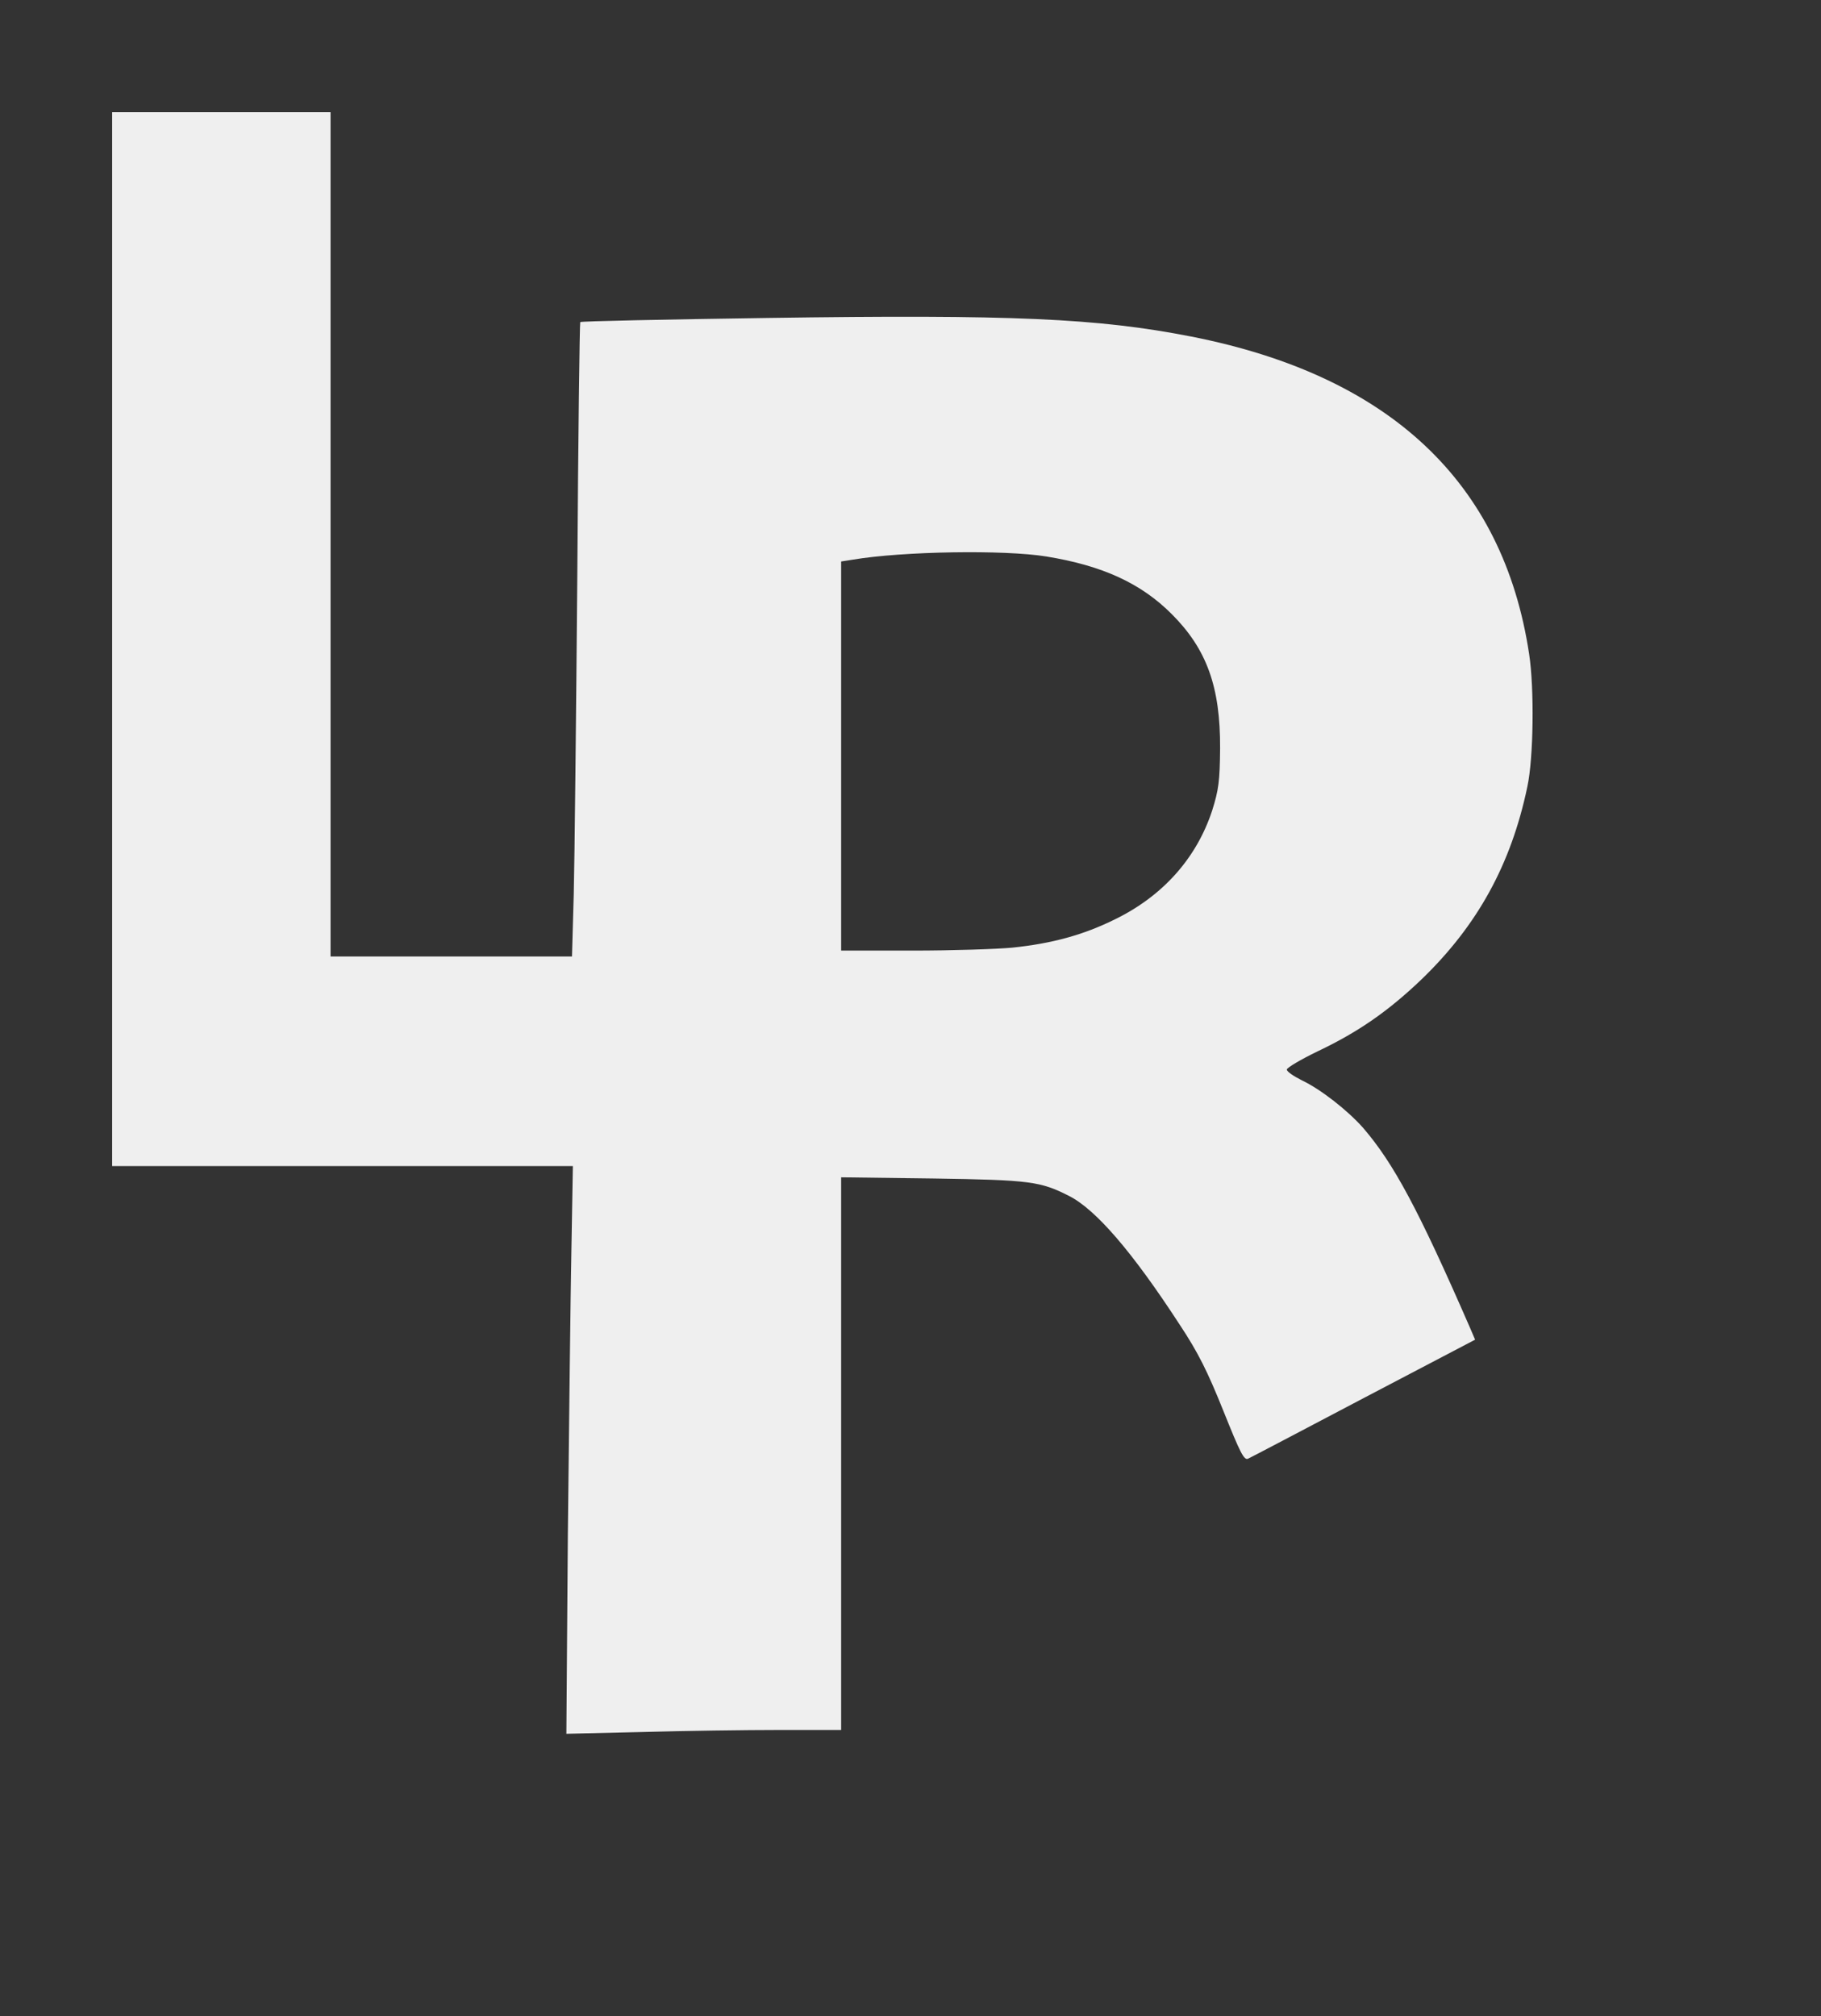 <?xml version="1.0" encoding="utf-8"?>
<!DOCTYPE svg PUBLIC "-//W3C//DTD SVG 20010904//EN" "http://www.w3.org/TR/2001/REC-SVG-20010904/DTD/svg10.dtd">
<svg version="1.0" xmlns="http://www.w3.org/2000/svg" width="617px" height="683px" viewBox="0 0 617 683" preserveAspectRatio="xMidYMid meet">
 <rect x="0" y="0" width="617" height="683" fill="#333333" stroke="none"/>
 <g fill="#ffffff">
 </g>
 <g fill="#f7f7f7">
 </g>
 <g fill="#efefef">
  <path d="M192.4 519.9 c0.4 -37.1 0.9 -80.3 1.2 -96.1 l0.5 -28.8 -78 0 -78.1 0 0 -178.5 0 -178.5 37 0 37 0 0 143 0 143 40.9 0 40.9 0 0.6 -21.2 c0.3 -11.7 0.8 -60 1.2 -107.3 0.3 -47.3 0.8 -86.2 1 -86.4 0.3 -0.3 28.9 -0.9 63.7 -1.4 82.5 -1.2 111.7 0.1 143.3 6.3 67.2 13.2 105.7 49.3 114.5 107.5 1.8 11.7 1.5 35.3 -0.6 45 -5.5 26.3 -16.9 47 -35.9 65.3 -11.2 10.7 -21.4 17.8 -35.1 24.3 -5.8 2.8 -10.5 5.6 -10.5 6.2 0 0.7 2.4 2.3 5.2 3.7 6.3 3 15.4 10.1 20.7 16.1 10.3 12 18.6 27.4 36.1 67.5 l1.8 4.2 -37.6 19.7 c-20.7 10.9 -38.4 20.2 -39.3 20.6 -1.4 0.7 -2.7 -2 -8.4 -16.2 -5.3 -13.2 -8.5 -19.7 -14.8 -29.2 -16 -24.6 -28.4 -39 -37.5 -43.6 -9.7 -4.9 -13 -5.4 -45.9 -5.9 l-31.3 -0.4 0 93.6 0 93.6 -20.8 0 c-11.5 0 -32.5 0.3 -46.6 0.7 l-25.7 0.6 0.5 -67.4z m150.6 -198.9 c13.5 -1.4 24.1 -4.3 34.8 -9.6 16.2 -7.9 27.6 -20.7 32.9 -36.8 2.2 -7 2.6 -9.9 2.7 -21.1 0.1 -20.8 -4.5 -33.6 -16.4 -45.5 -10.4 -10.4 -23.4 -16.4 -42.5 -19.5 -14.1 -2.3 -48.5 -1.8 -65.7 1.1 l-3.8 0.6 0 65.9 0 65.9 24.3 0 c13.3 0 28.5 -0.5 33.7 -1z"/>
 </g>
 <g fill="#e6e6e6">
 </g>
 <g fill="#dedede">
 </g>
 <g fill="#d6d6d6">
 </g>
 <g fill="#cecece">
 </g>
 <g fill="#c5c5c5">
 </g>
 <g fill="#bdbdbd">
 </g>
 <g fill="#b5b5b5">
 </g>
 <g fill="#adadad">
 </g>
 <g fill="#a5a5a5">
 </g>
 <g fill="#9c9c9c">
 </g>
 <g fill="#949494">
 </g>
 <g fill="#8c8c8c">
 </g>
 <g fill="#848484">
 </g>
 <g fill="#7b7b7b">
 </g>
 <g fill="#737373">
 </g>
 <g fill="#6b6b6b">
 </g>
 <g fill="#636363">
 </g>
 <g fill="#5a5a5a">
 </g>
 <g fill="#525252">
 </g>
 <g fill="#4a4a4a">
 </g>
 <g fill="#424242">
 </g>
 <g fill="#3a3a3a">
 </g>
 <g fill="#313131">
 </g>
 <g fill="#292929">
 </g>
 <g fill="#212121">
 </g>
 <g fill="#191919">
 </g>
 <g fill="#101010">
 </g>
 <g fill="#080808">
 </g>
 <g fill="#000000">
 </g>
</svg>